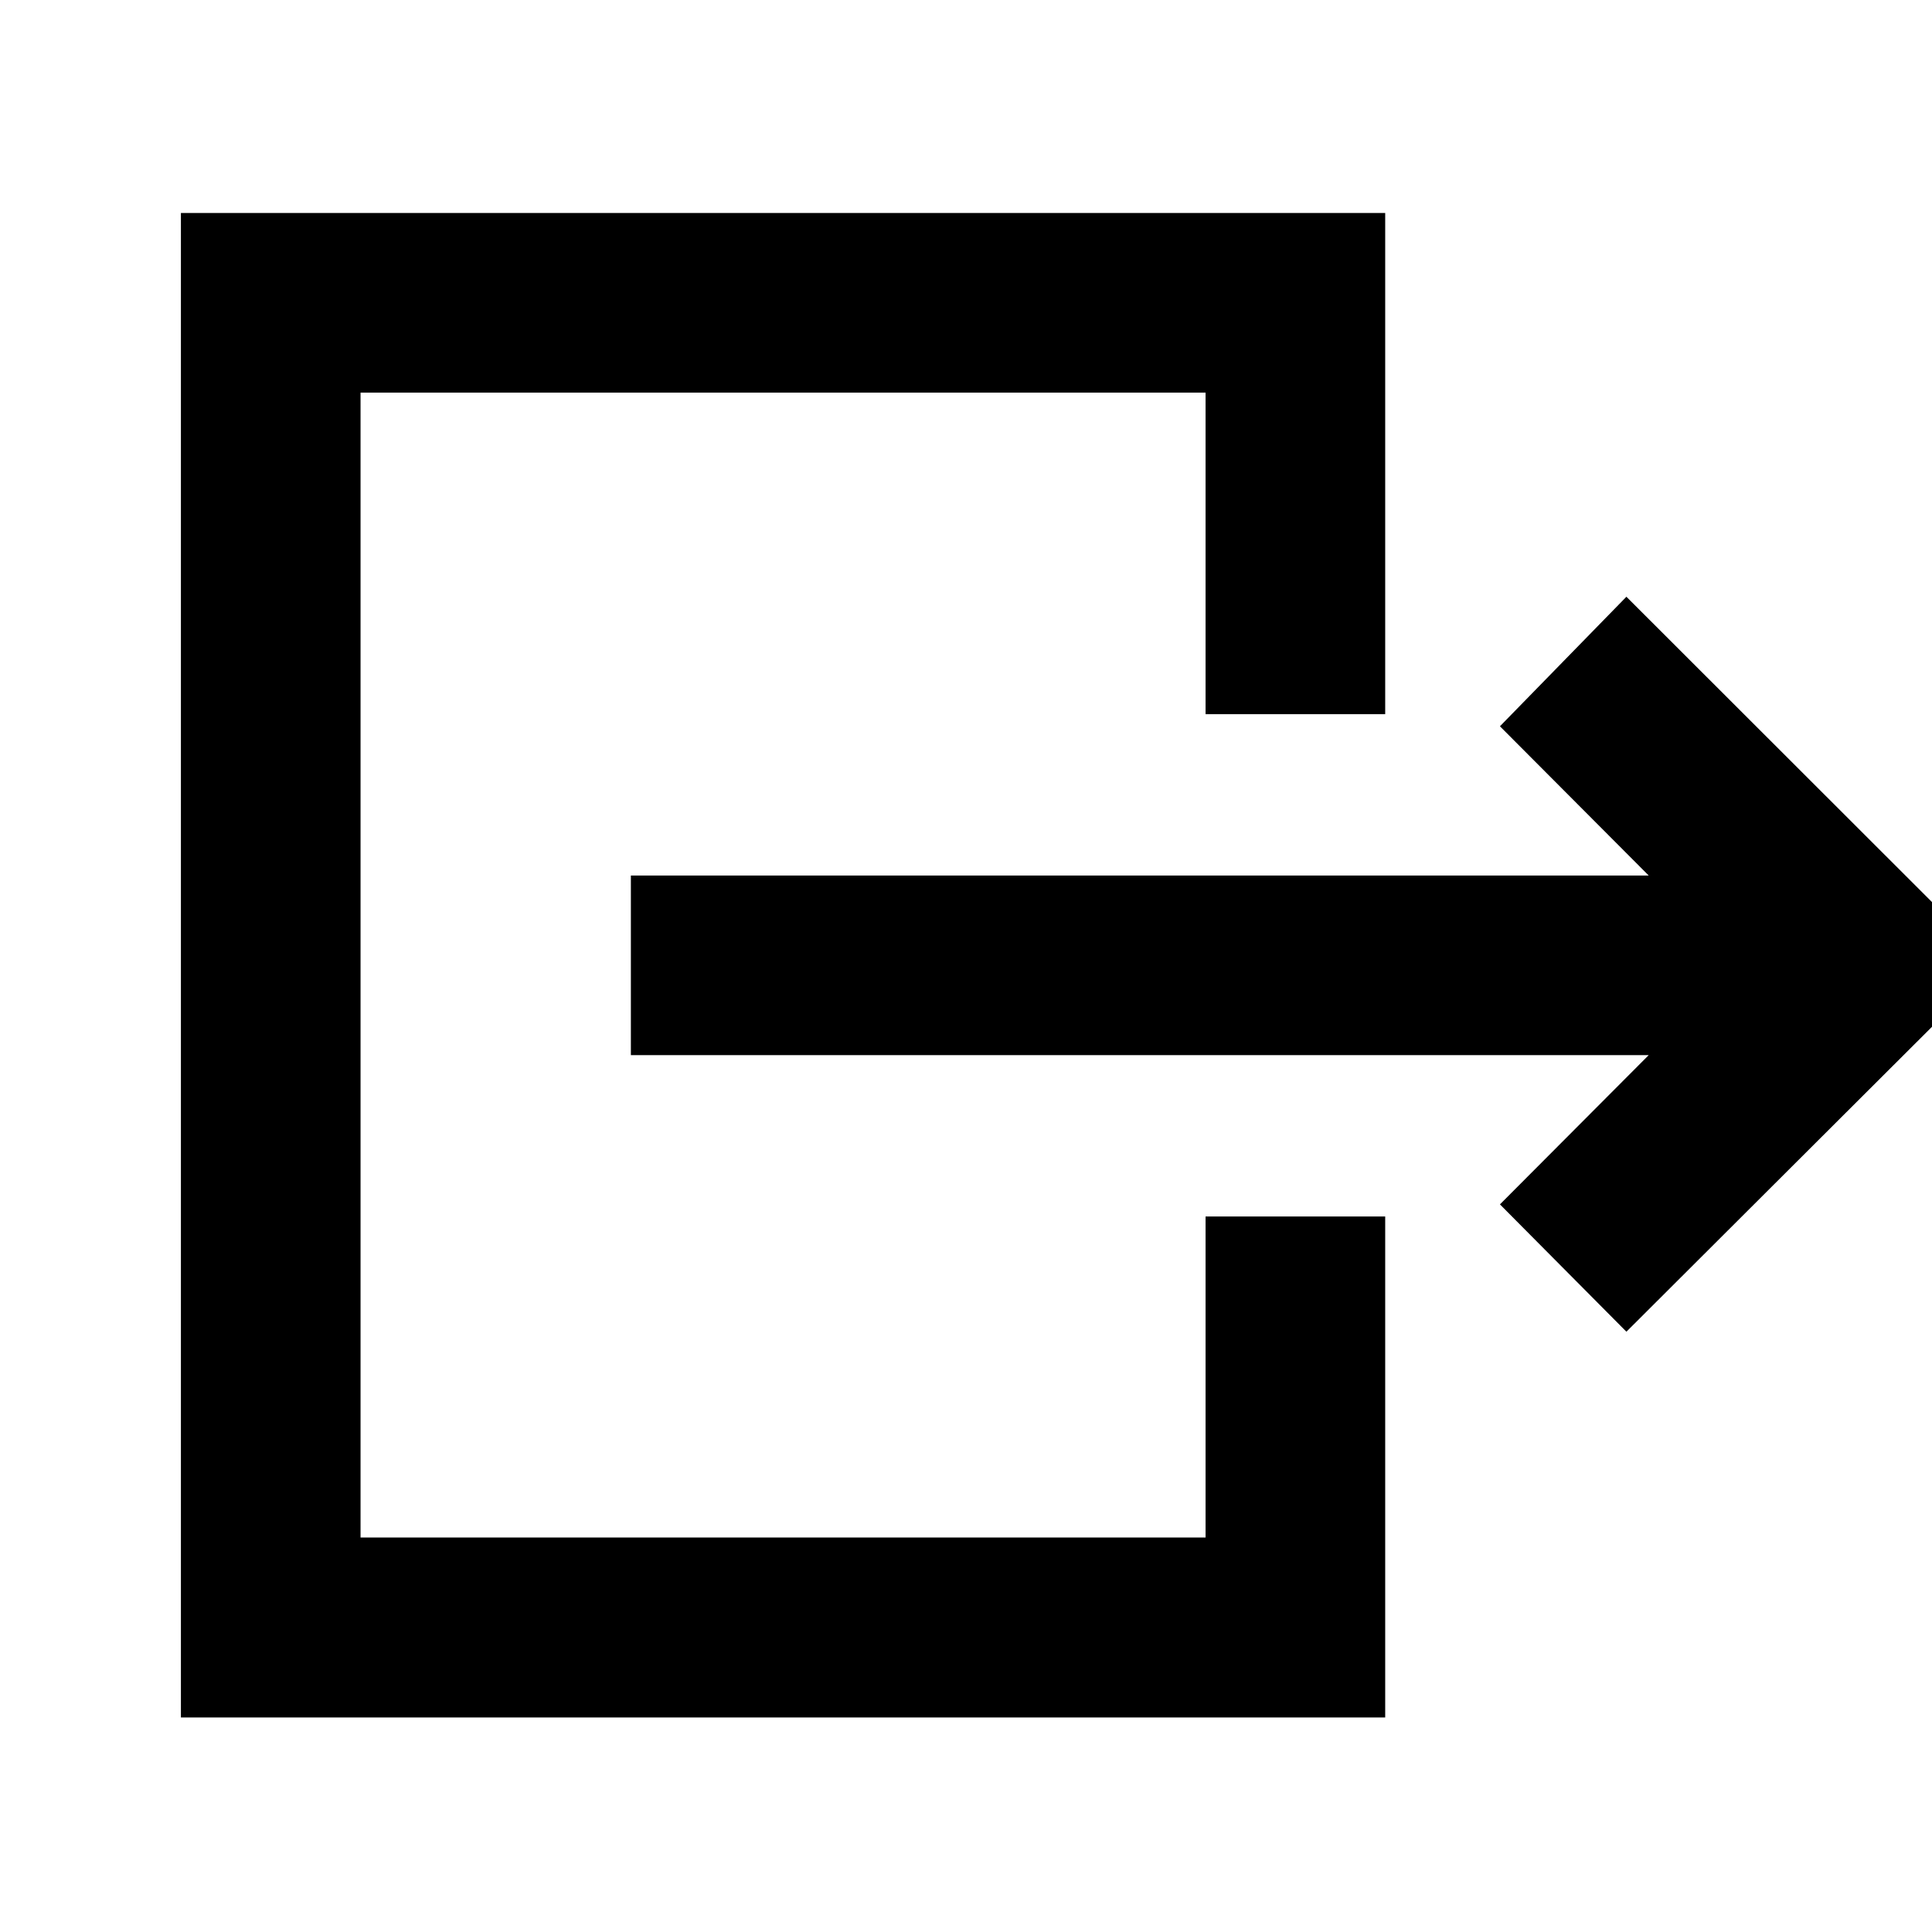 <svg xmlns="http://www.w3.org/2000/svg" height="40" viewBox="0 -960 960 960" width="40"><path d="M313.479-435.703v-89.261h505.746l-73.913-74.152 62.84-64.362 182.877 182.717-182.877 182.478-62.84-63.267 73.913-74.153H313.479ZM89.892-106.602v-747.557h598.405v249.022h-89.26v-159.762H179.152v568.877h419.885V-355.53h89.26v248.928H89.892Z"/></svg>